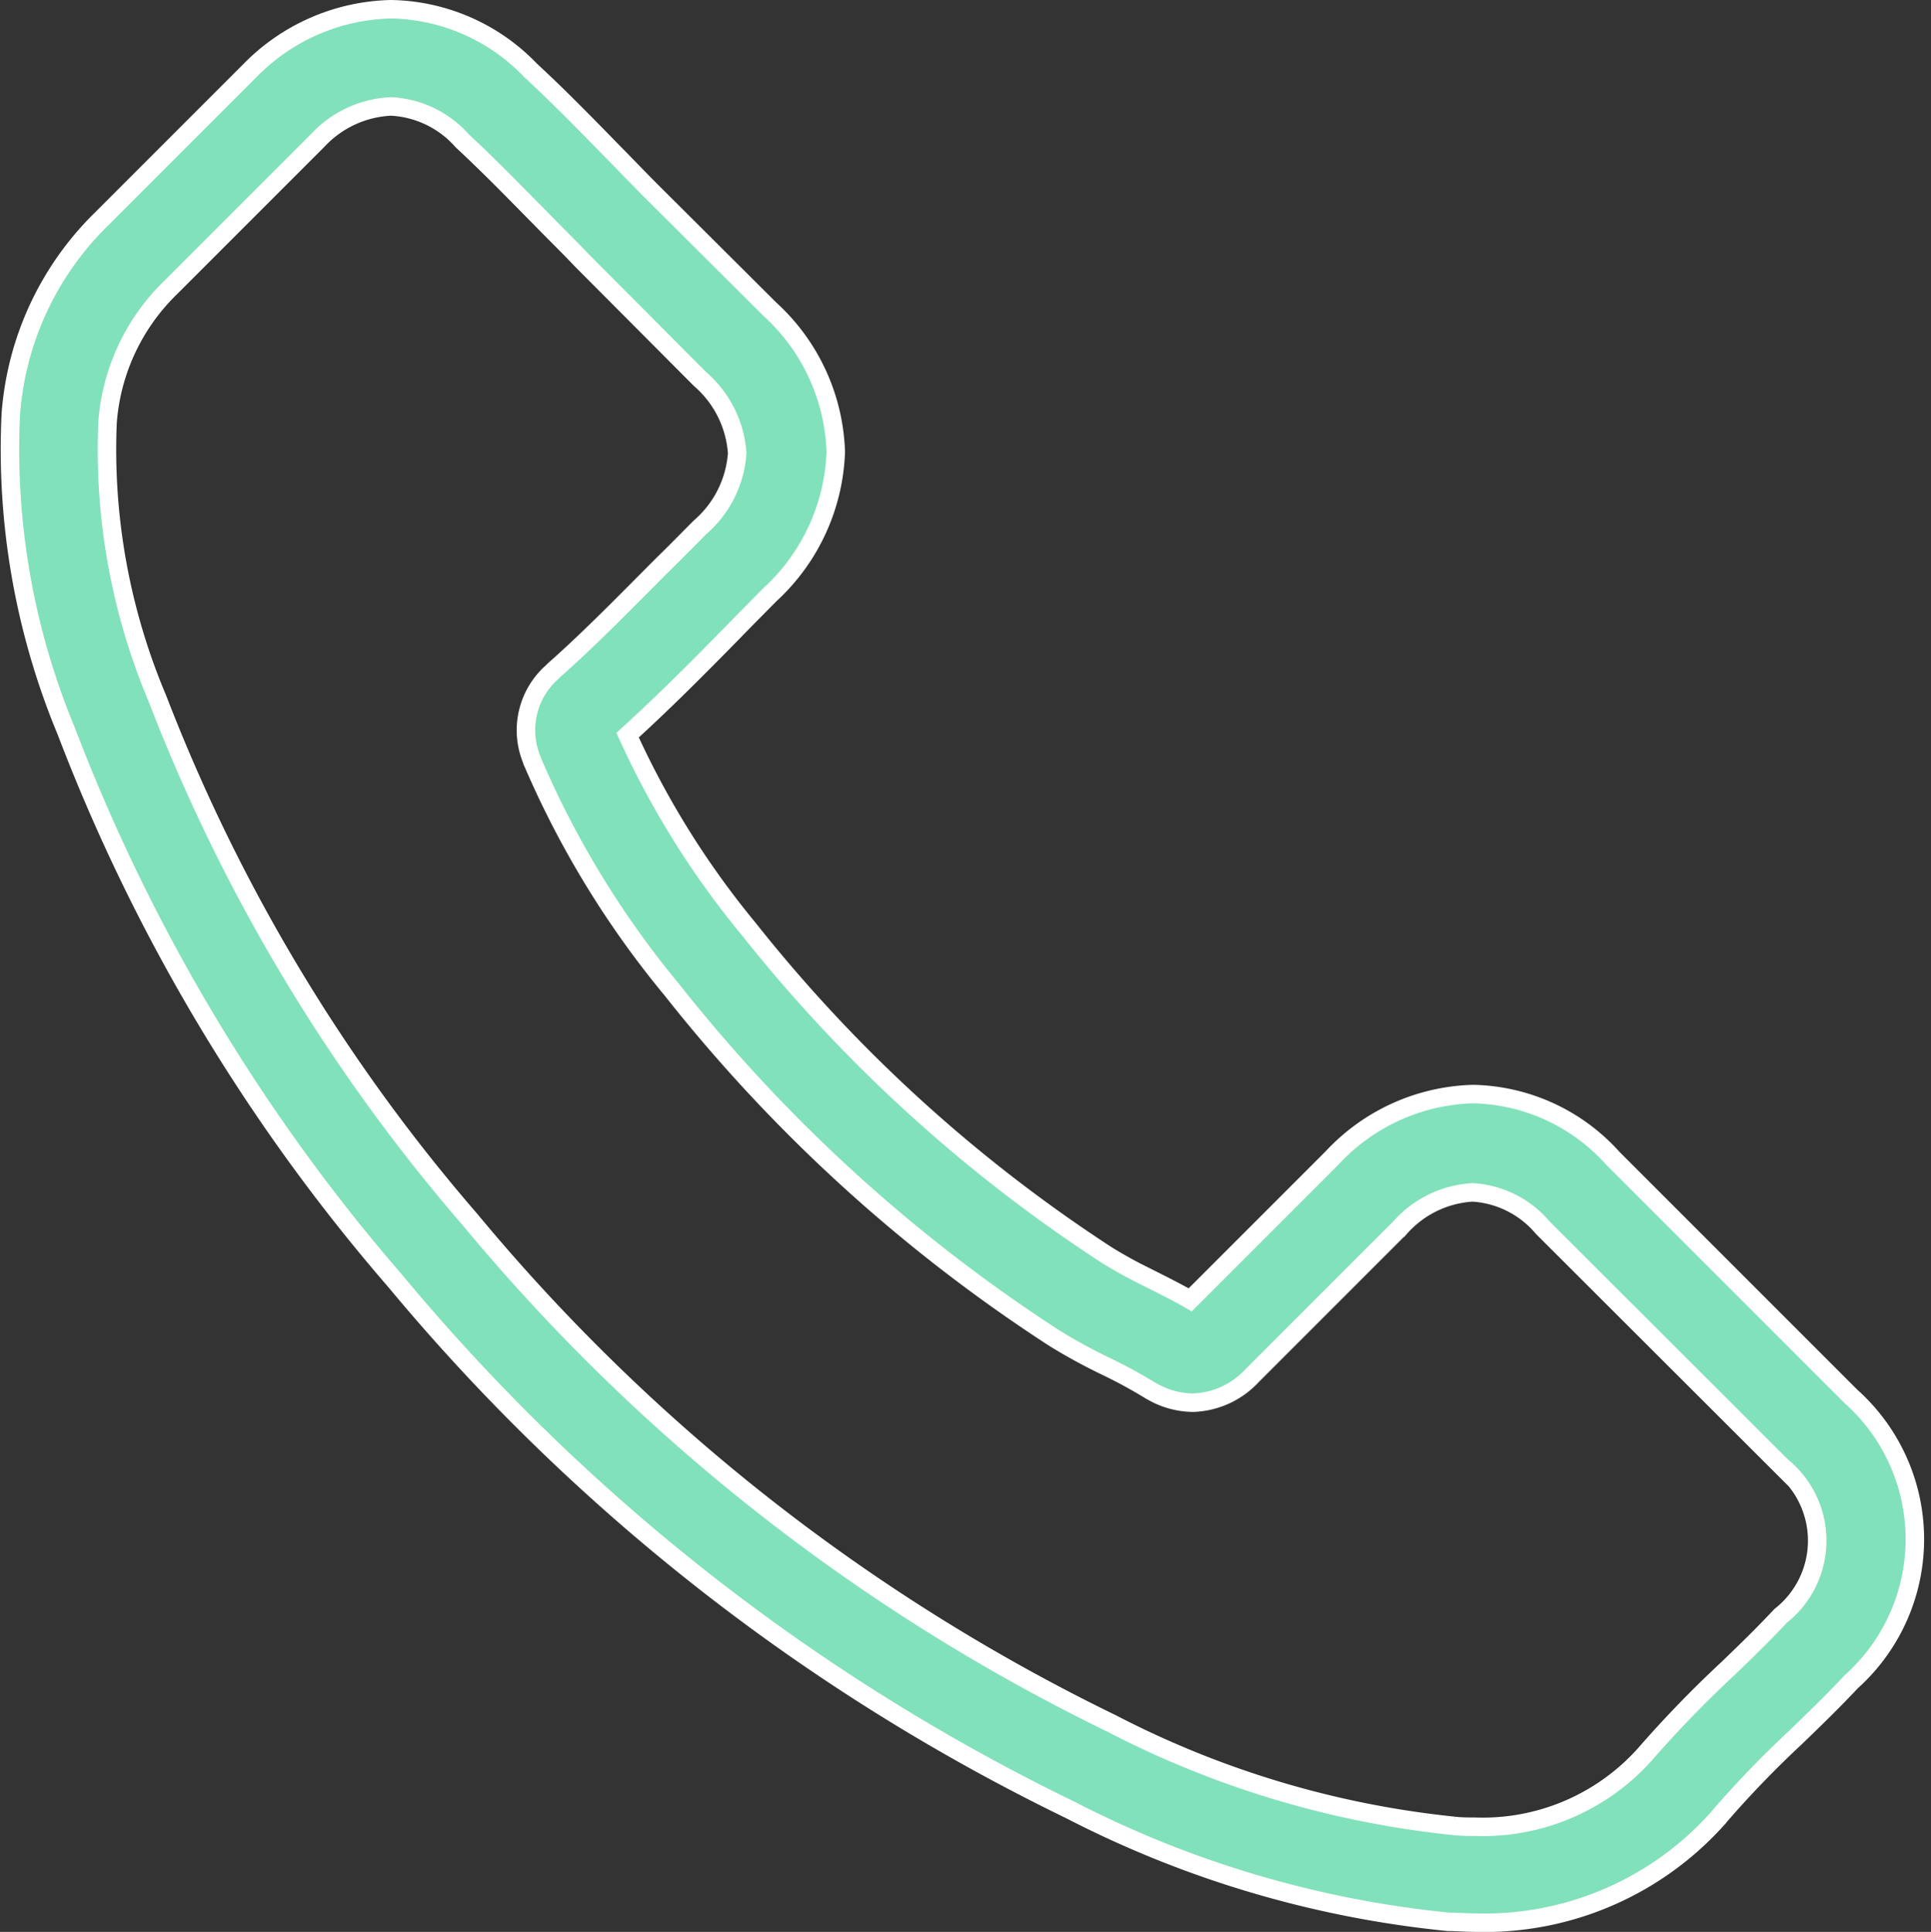 <svg xmlns="http://www.w3.org/2000/svg" width="20.882" height="20.889" viewBox="0 0 20.882 20.889"><rect x="0" y="0" width="20.882" height="20.889" fill="#333333" stroke="none"/><defs><style>.a{fill:#81e1ba;stroke:#fff;stroke-width:0.2px;}</style></defs><g transform="translate(-0.813 0.1)"><path class="a" d="M5.088,13.752a21.949,21.949,0,0,0,7.3,5.719,11.363,11.363,0,0,0,4.085,1.209c.1,0,.193.009.292.009a3.383,3.383,0,0,0,2.624-1.127.094.094,0,0,0,.017-.021,11.046,11.046,0,0,1,.827-.857c.2-.193.407-.394.6-.6A2.07,2.07,0,0,0,20.83,15l-2.576-2.576a2.085,2.085,0,0,0-1.509-.694,2.156,2.156,0,0,0-1.526.69l-1.535,1.535c-.141-.081-.287-.154-.424-.223a5.3,5.3,0,0,1-.472-.257,16.242,16.242,0,0,1-3.88-3.532A9.353,9.353,0,0,1,7.6,7.849c.4-.364.78-.746,1.145-1.119.129-.133.262-.266.394-.4a2.2,2.2,0,0,0,.712-1.543,2.18,2.18,0,0,0-.712-1.543L7.858,1.968c-.15-.15-.292-.3-.437-.446C7.137,1.23,6.842.93,6.55.66A2.137,2.137,0,0,0,5.041,0,2.2,2.2,0,0,0,3.515.664l-1.6,1.6A3.294,3.294,0,0,0,.93,4.377a7.934,7.934,0,0,0,.6,3.43A19.952,19.952,0,0,0,5.088,13.752ZM1.976,4.467a2.268,2.268,0,0,1,.682-1.458L4.252,1.415a1.154,1.154,0,0,1,.789-.364,1.1,1.1,0,0,1,.772.373c.287.266.557.544.849.84.146.15.3.3.446.454L8.385,4a1.164,1.164,0,0,1,.4.8,1.164,1.164,0,0,1-.4.8c-.133.133-.266.27-.4.4-.4.4-.772.785-1.183,1.149l-.021.021a.838.838,0,0,0-.214.952c0,.013.009.021.013.034a10.089,10.089,0,0,0,1.5,2.448,17.143,17.143,0,0,0,4.133,3.764,6.137,6.137,0,0,0,.566.309,5.3,5.3,0,0,1,.472.257l.047.026a.9.9,0,0,0,.416.107.909.909,0,0,0,.639-.292l1.6-1.6a1.134,1.134,0,0,1,.785-.382,1.077,1.077,0,0,1,.759.382l2.585,2.581a1.034,1.034,0,0,1-.013,1.616c-.18.193-.369.377-.57.57a12.345,12.345,0,0,0-.9.93,2.354,2.354,0,0,1-1.839.78c-.073,0-.15,0-.223-.009a10.323,10.323,0,0,1-3.7-1.106A20.851,20.851,0,0,1,5.9,13.092,19.1,19.1,0,0,1,2.516,7.455,6.914,6.914,0,0,1,1.976,4.467Z" transform="translate(0 0)"/></g></svg>